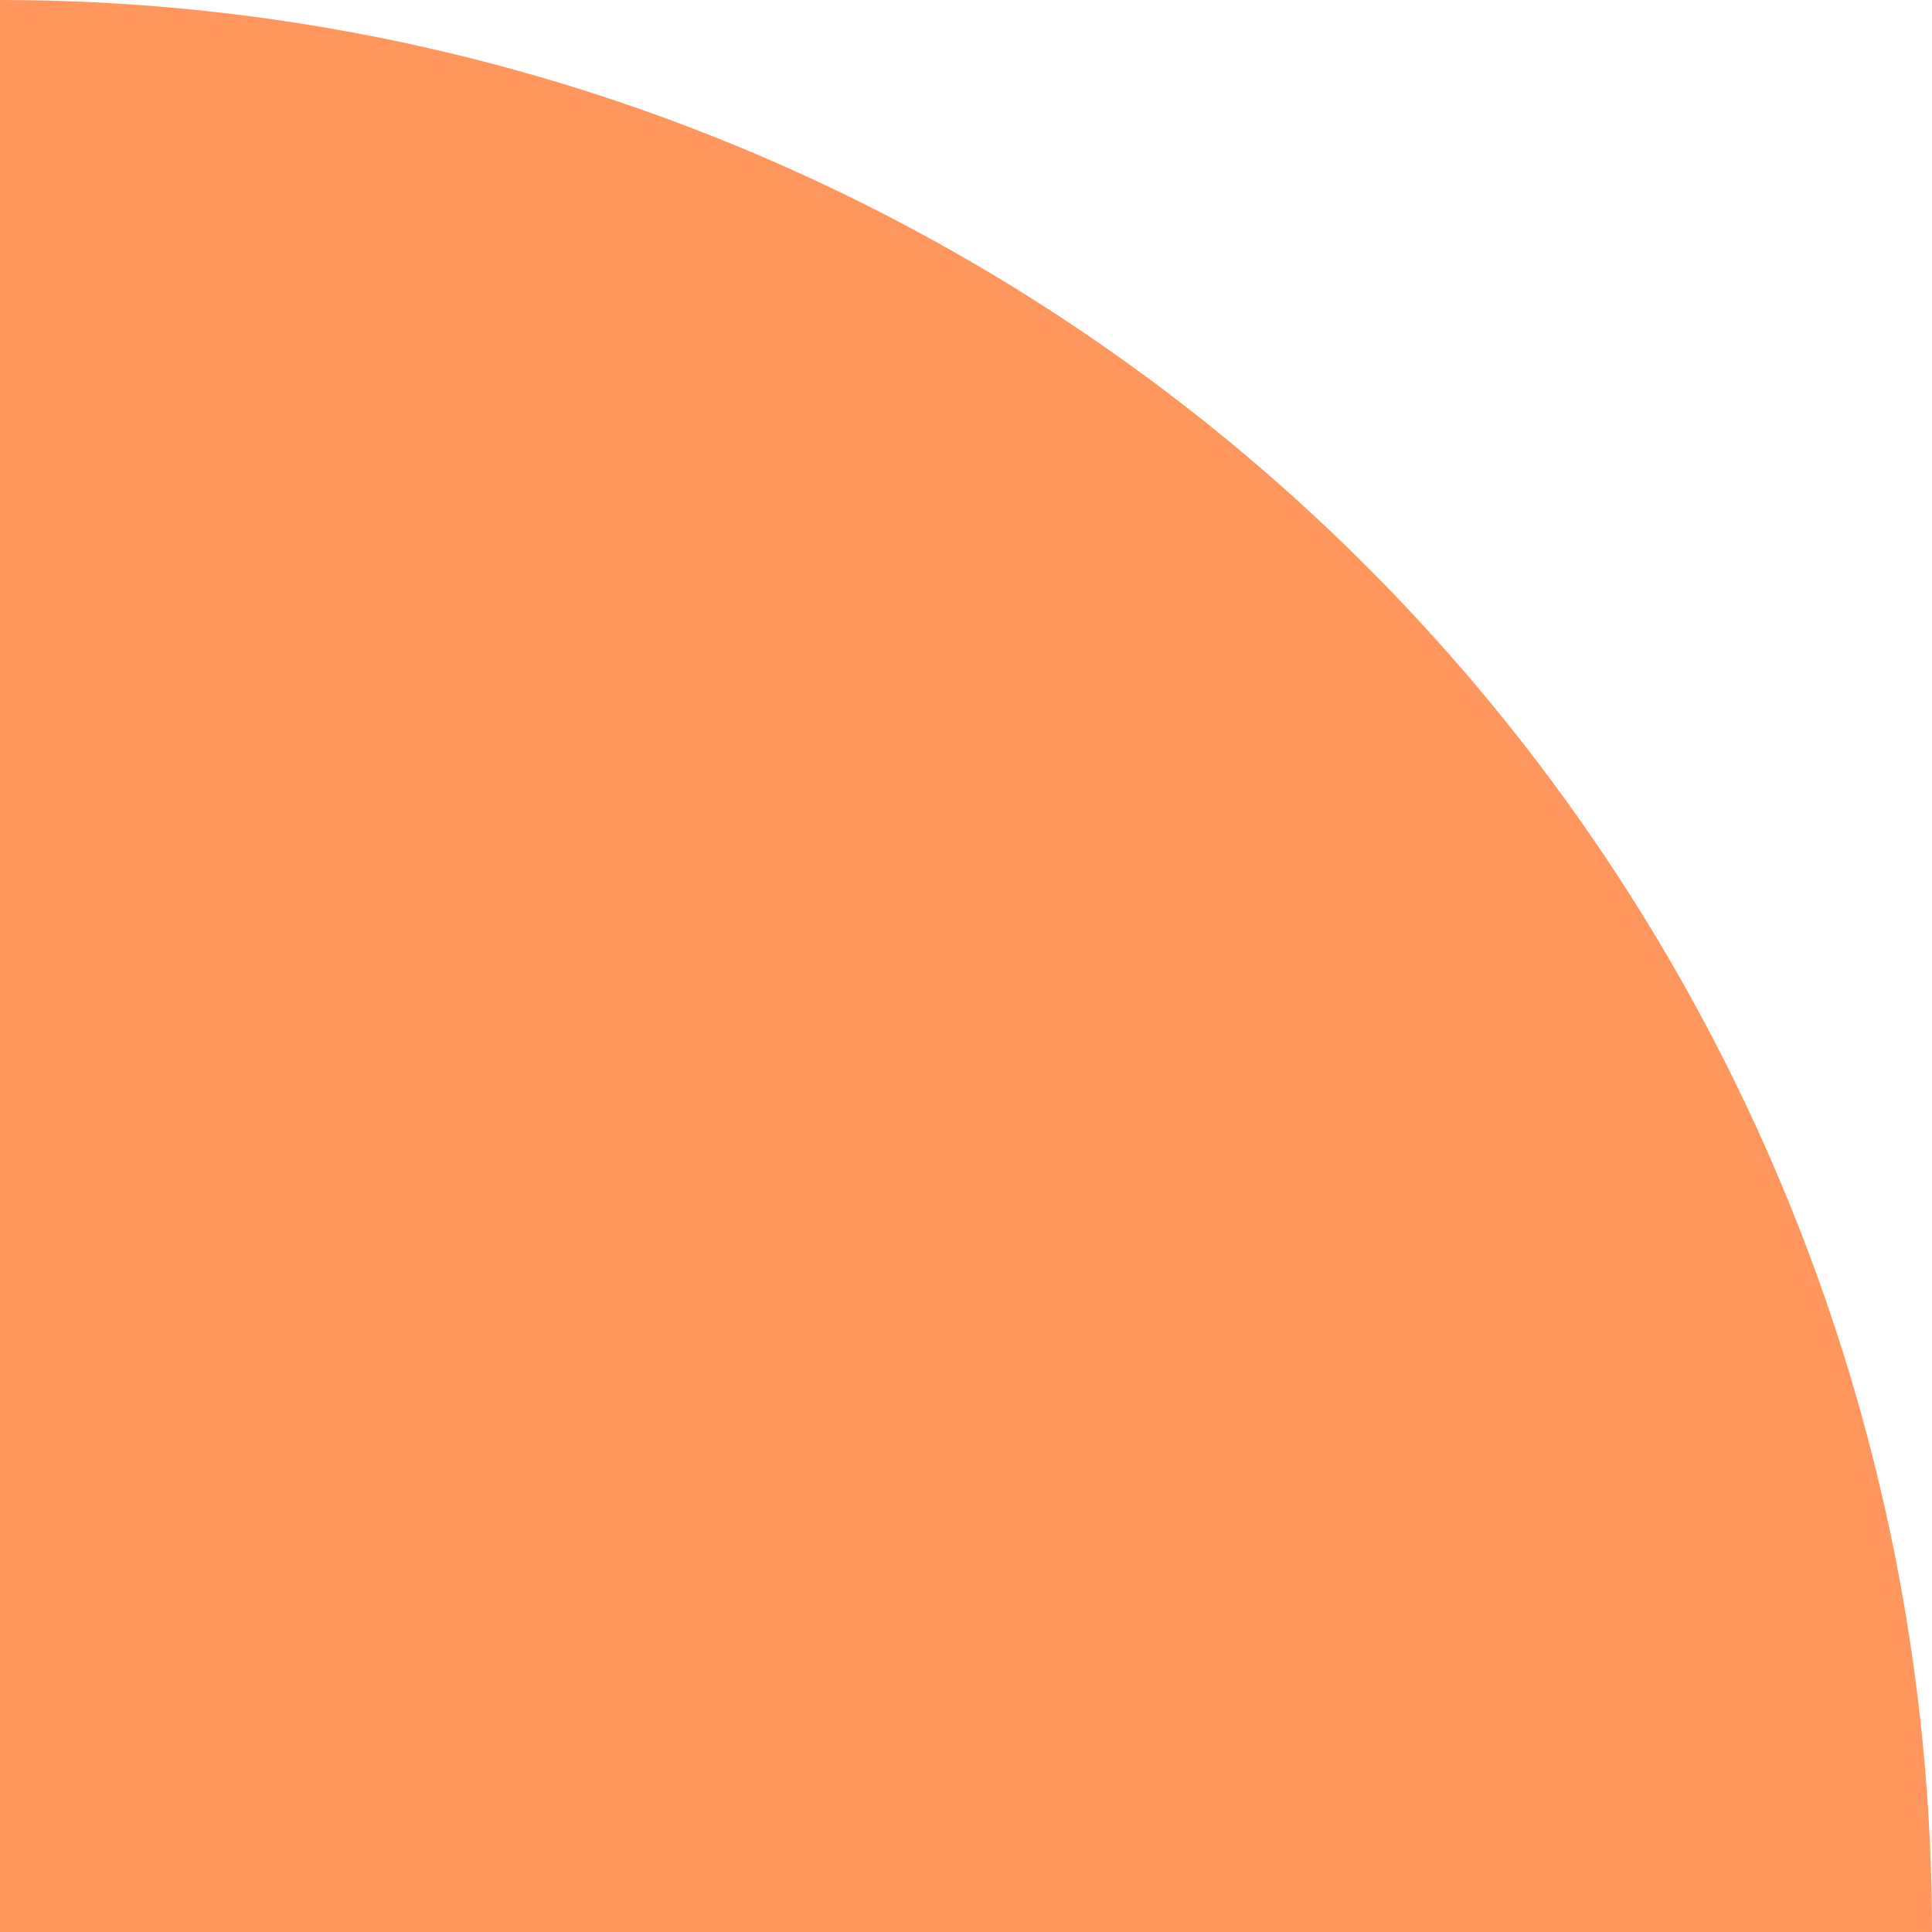 <svg width="160" height="160" viewBox="0 0 160 160" fill="none" xmlns="http://www.w3.org/2000/svg">
<path d="M160 160C160 138.988 155.861 118.183 147.821 98.771C139.78 79.359 127.994 61.72 113.137 46.863C98.28 32.005 80.641 20.22 61.229 12.179C41.817 4.139 21.012 -3.42321e-06 -2.60673e-05 0L0 160H160Z" fill="#FF965D"/>
</svg>
